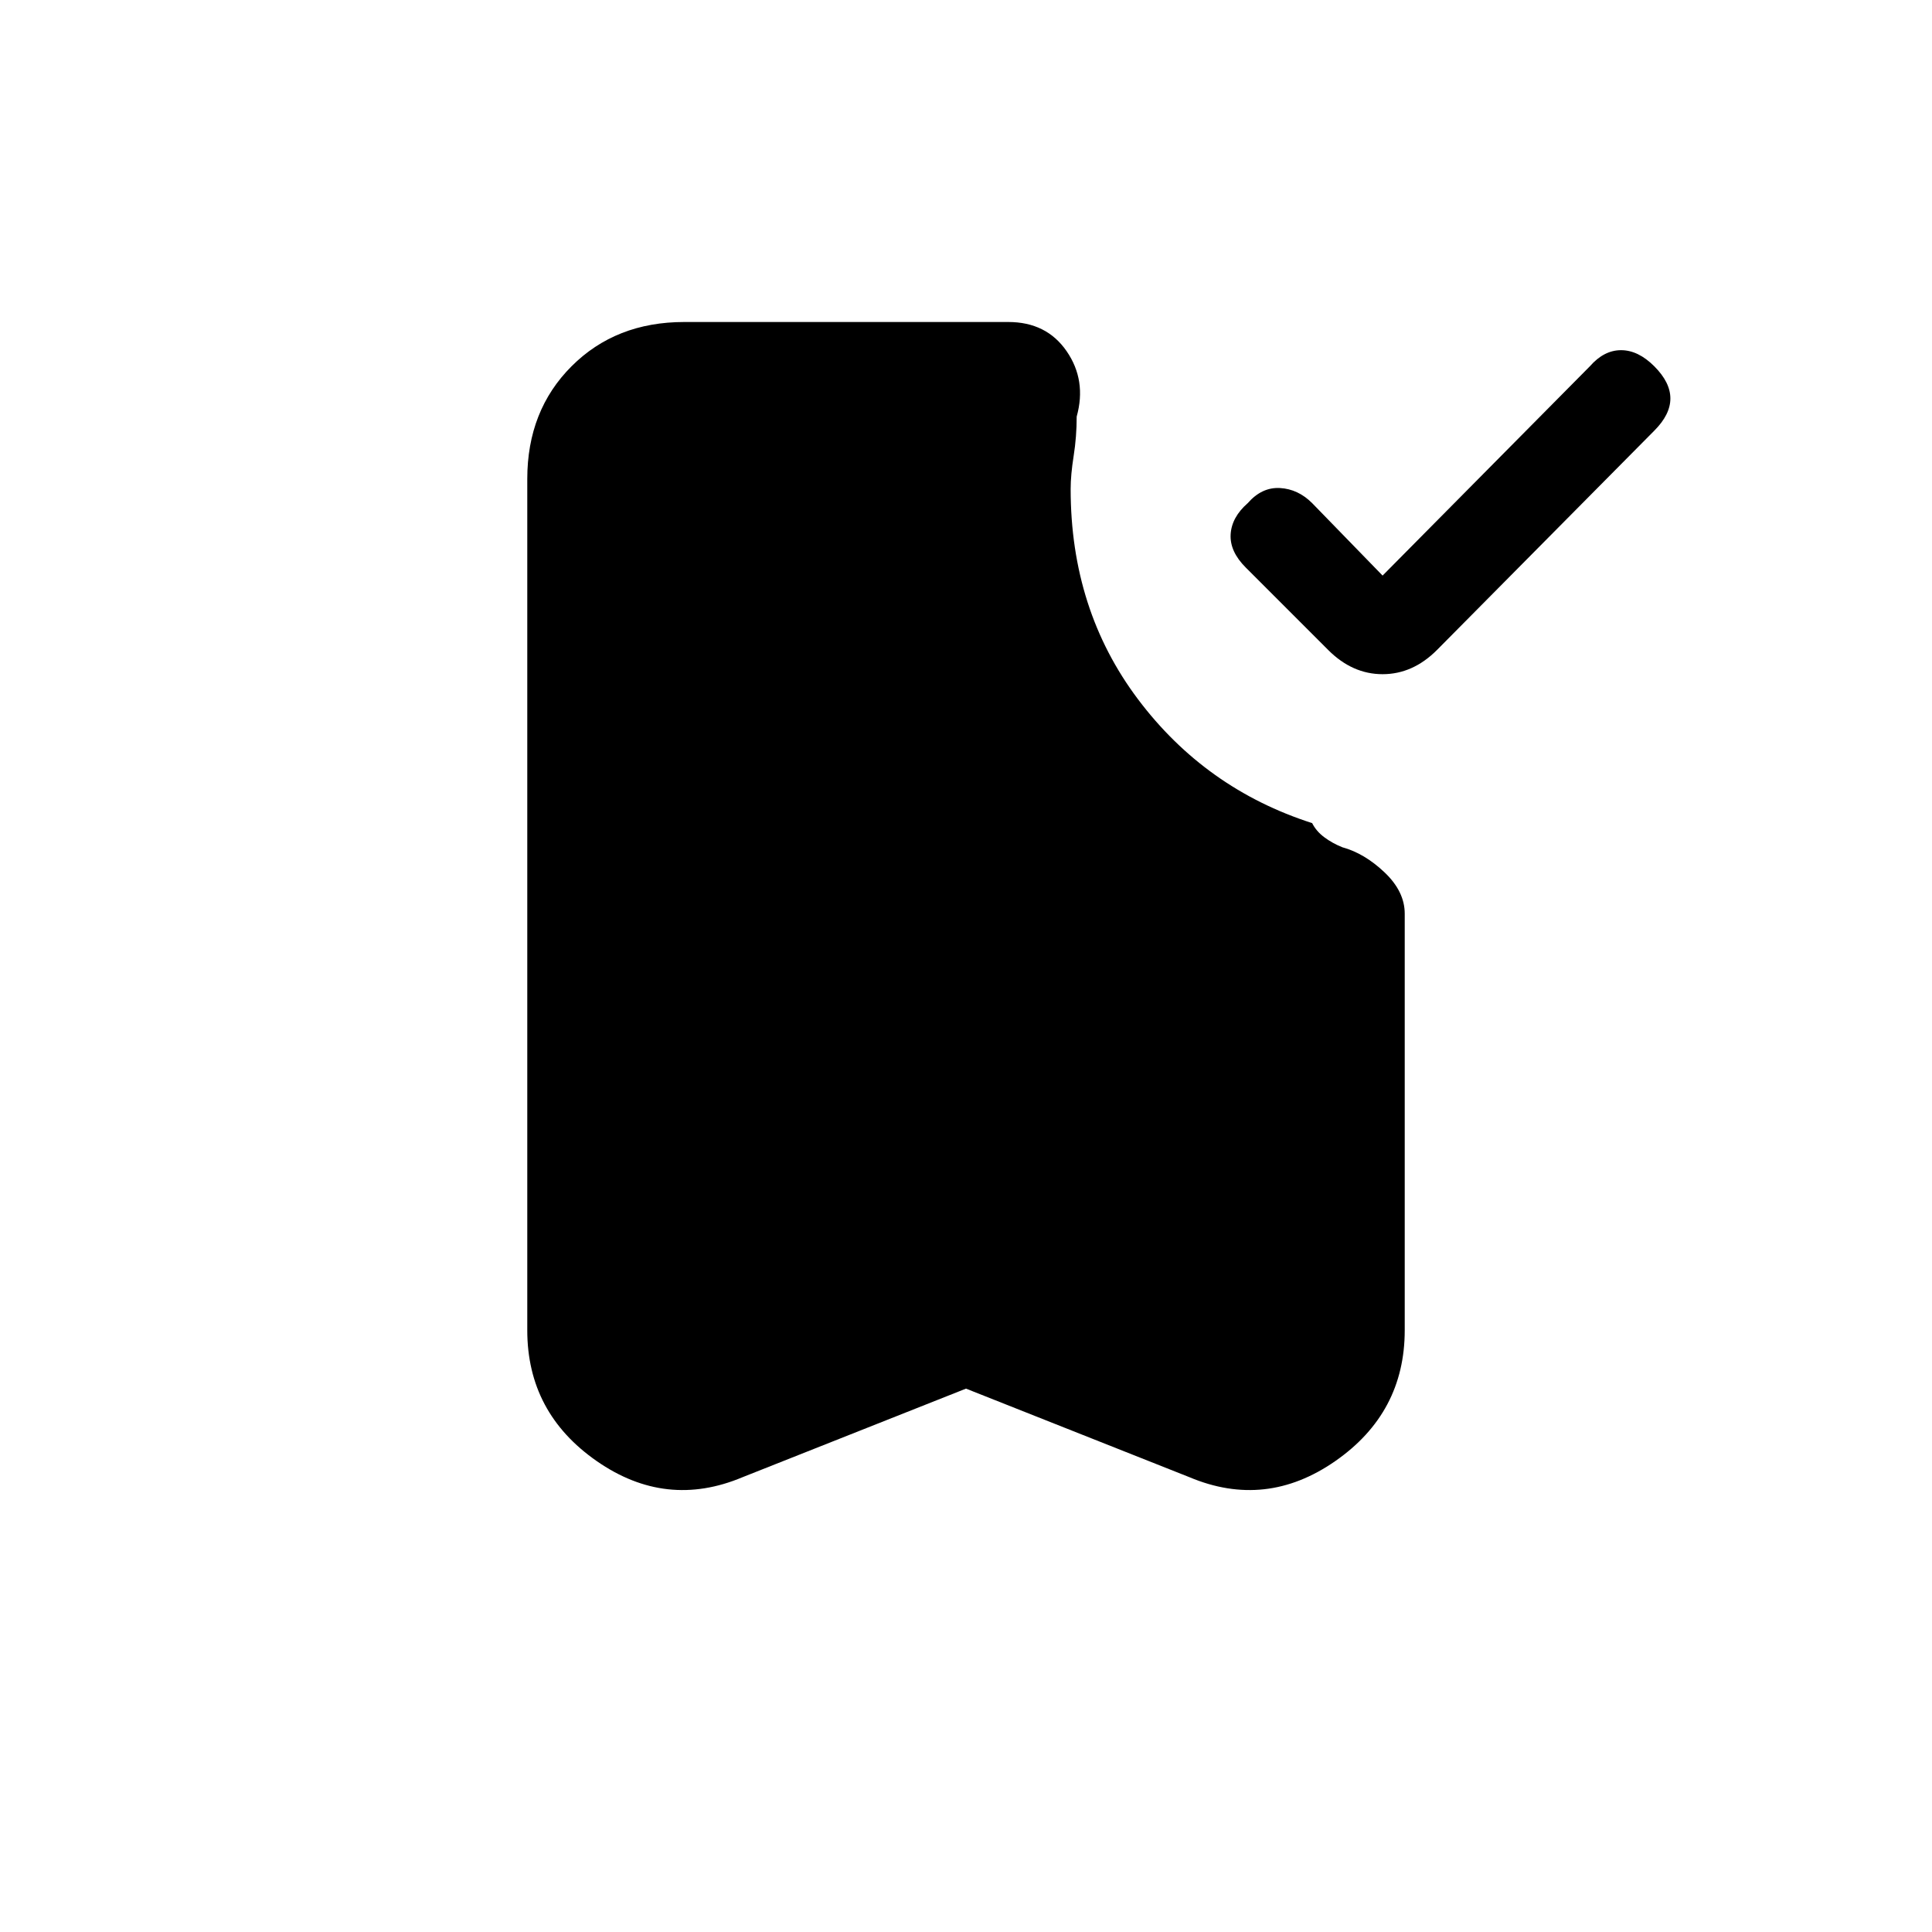 <svg xmlns="http://www.w3.org/2000/svg" height="20" viewBox="0 -960 960 960" width="20"><path d="m687-674 103-104q7-8 15.5-8t16.5 8q8 8 8 16t-8 16L714-637q-12 12-27 12t-27-12l-41-41q-8-8-7.5-16.5T620-710q7-8 16-7.5t16 7.5l35 36ZM480-270l-111 44q-38 16-72.5-8T262-299v-423q0-34 22-56t56-22h161q19 0 29 14.5t5 32.5q0 10-1.5 19.5T532-717q0 60 33.5 104.5T652-551q2 4 6 7t9 5q11 3 21 12.5t10 20.5v207q0 41-34.5 65t-72.5 8l-111-44Z"/></svg>